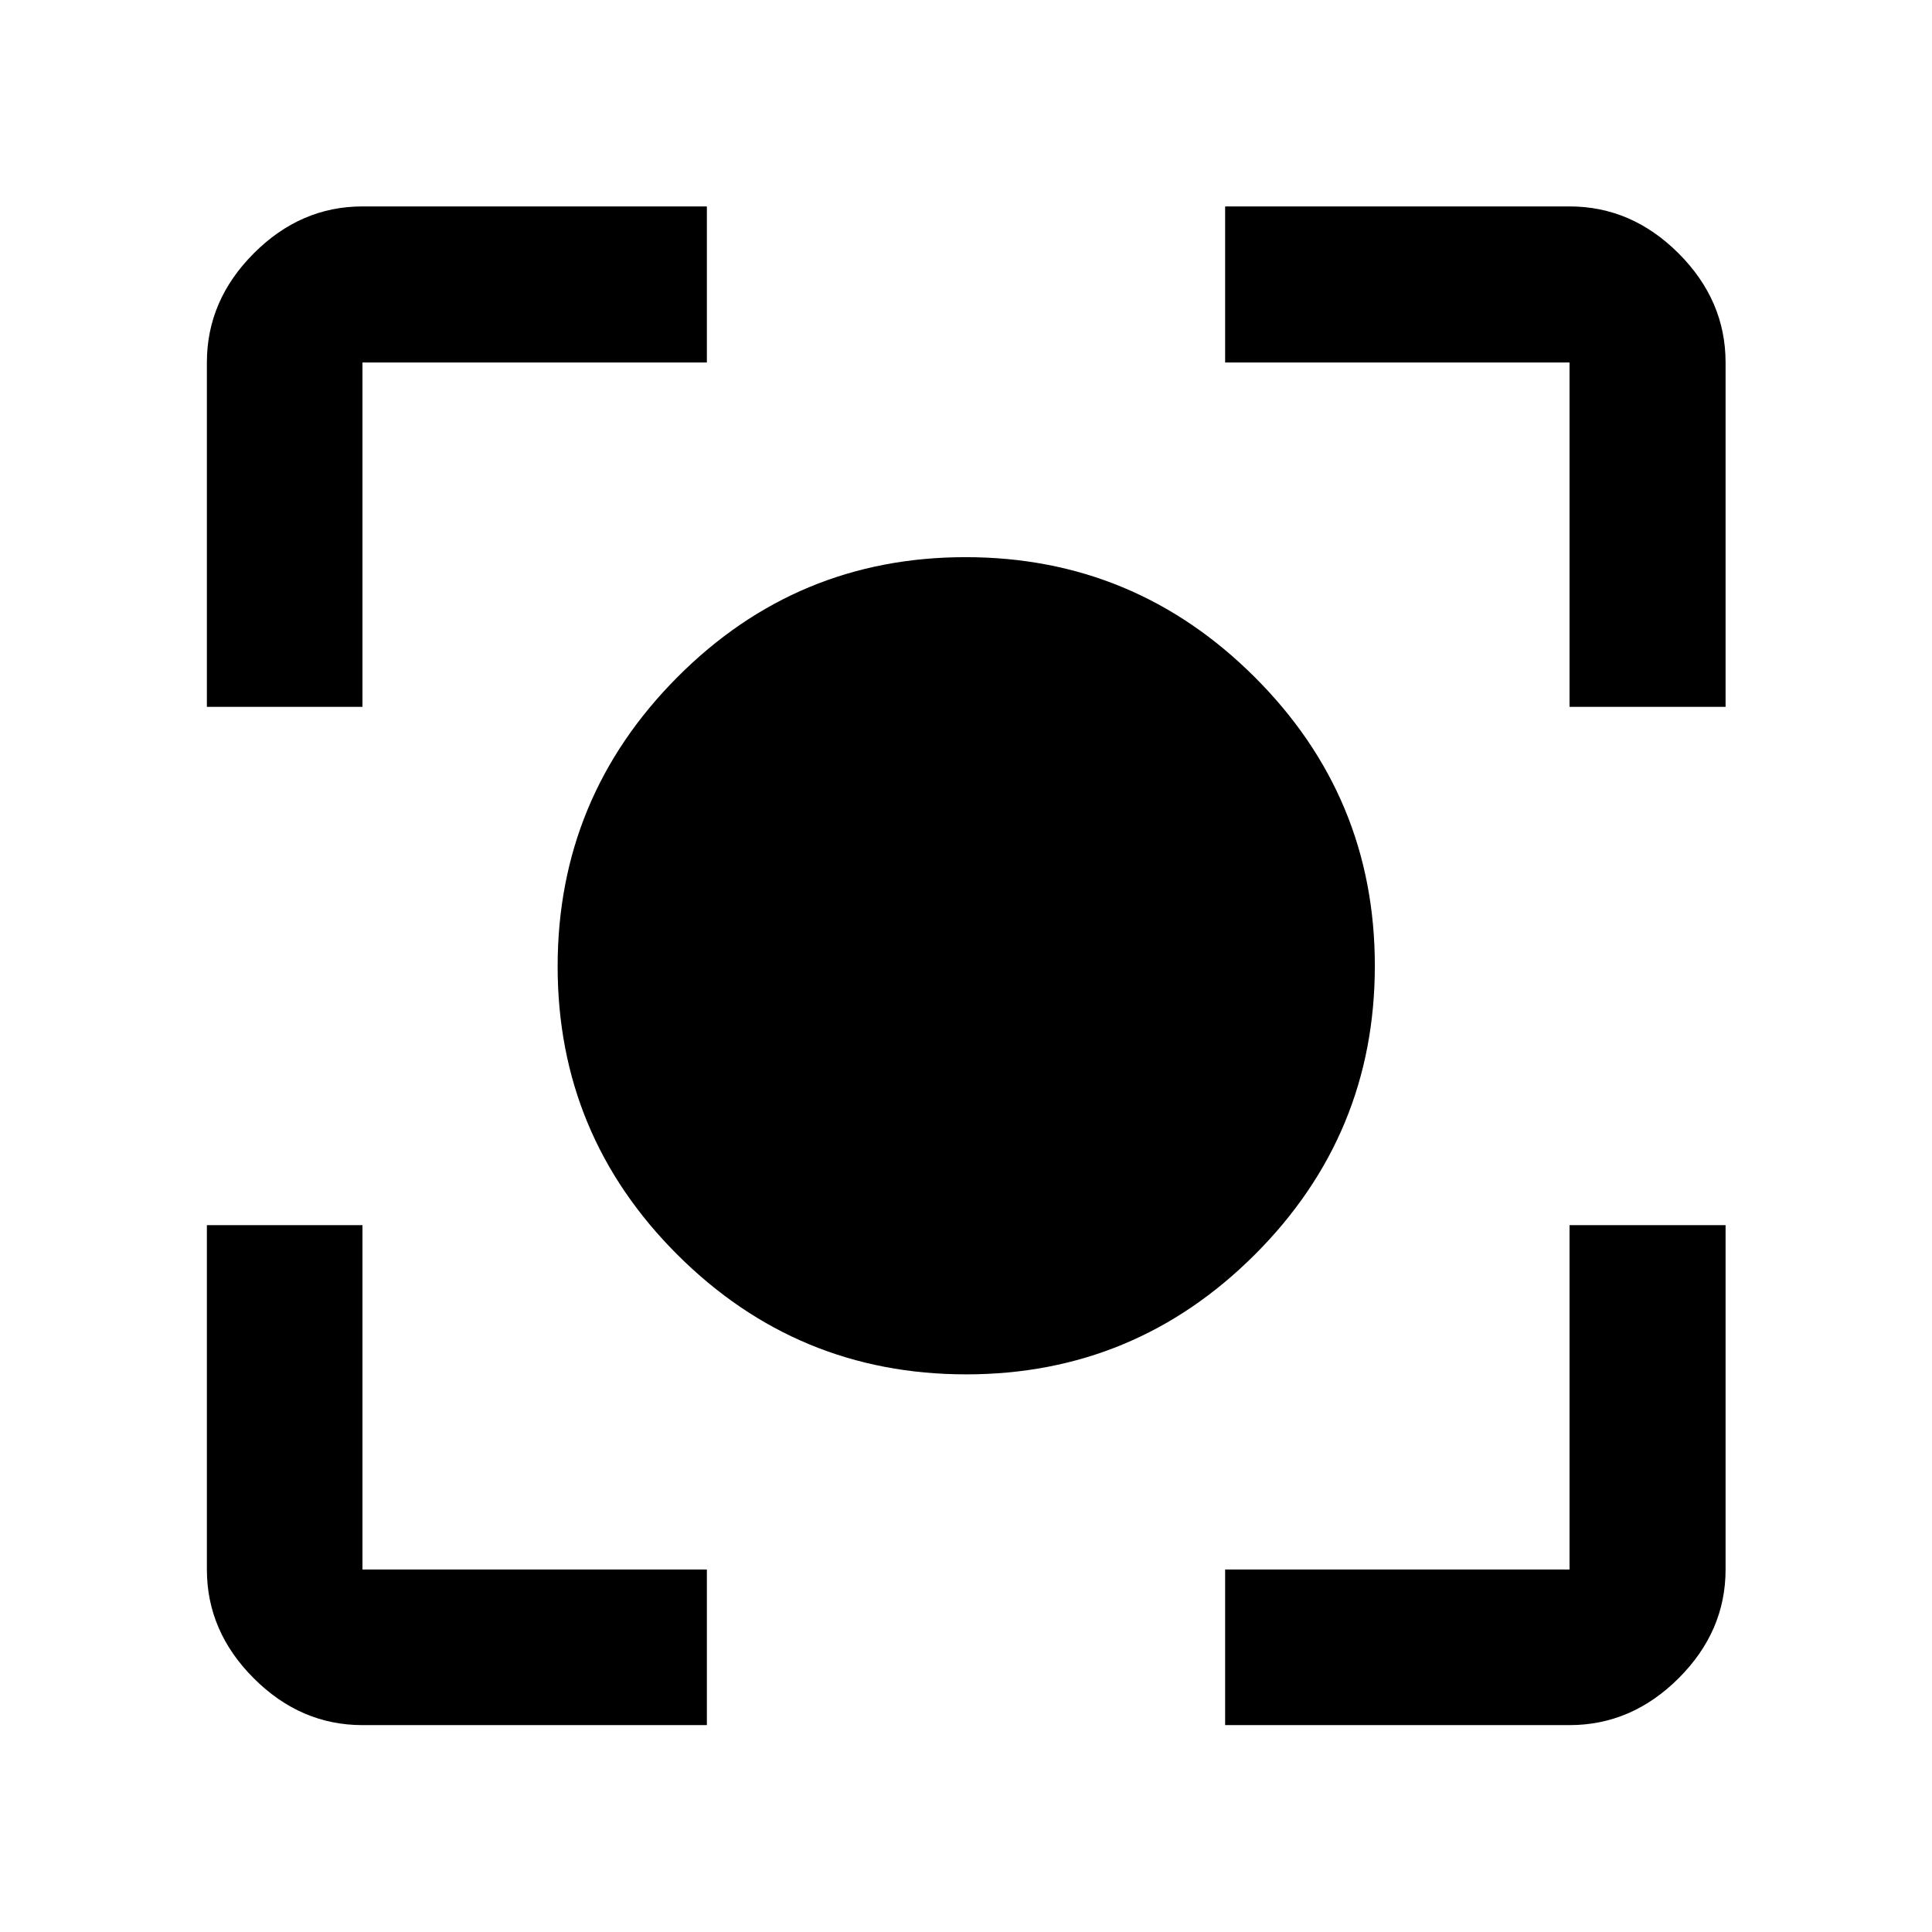 <svg xmlns="http://www.w3.org/2000/svg" height="48" viewBox="0 -960 960 960" width="48"><path d="M180.11-102.8q-30.75 0-54.03-23.28t-23.28-54.03v-171.13h77.31v171.13h171.13v77.31H180.11Zm428.65 0v-77.31h171.13v-171.13h77.54v171.13q0 30.75-23.34 54.03-23.35 23.28-54.2 23.28H608.76ZM102.8-608.76v-171.13q0-30.85 23.28-54.2 23.28-23.34 54.03-23.34h171.13v77.54H180.11v171.13H102.8Zm677.09 0v-171.13H608.76v-77.54h171.13q30.85 0 54.2 23.34 23.34 23.35 23.34 54.2v171.13h-77.54ZM480.11-277.09q-83.9 0-143.46-59.4-59.56-59.41-59.56-143.31t59.4-143.63q59.41-59.72 143.31-59.72t143.63 59.57q59.72 59.57 59.72 143.47t-59.57 143.46q-59.57 59.56-143.47 59.56Z"/></svg>